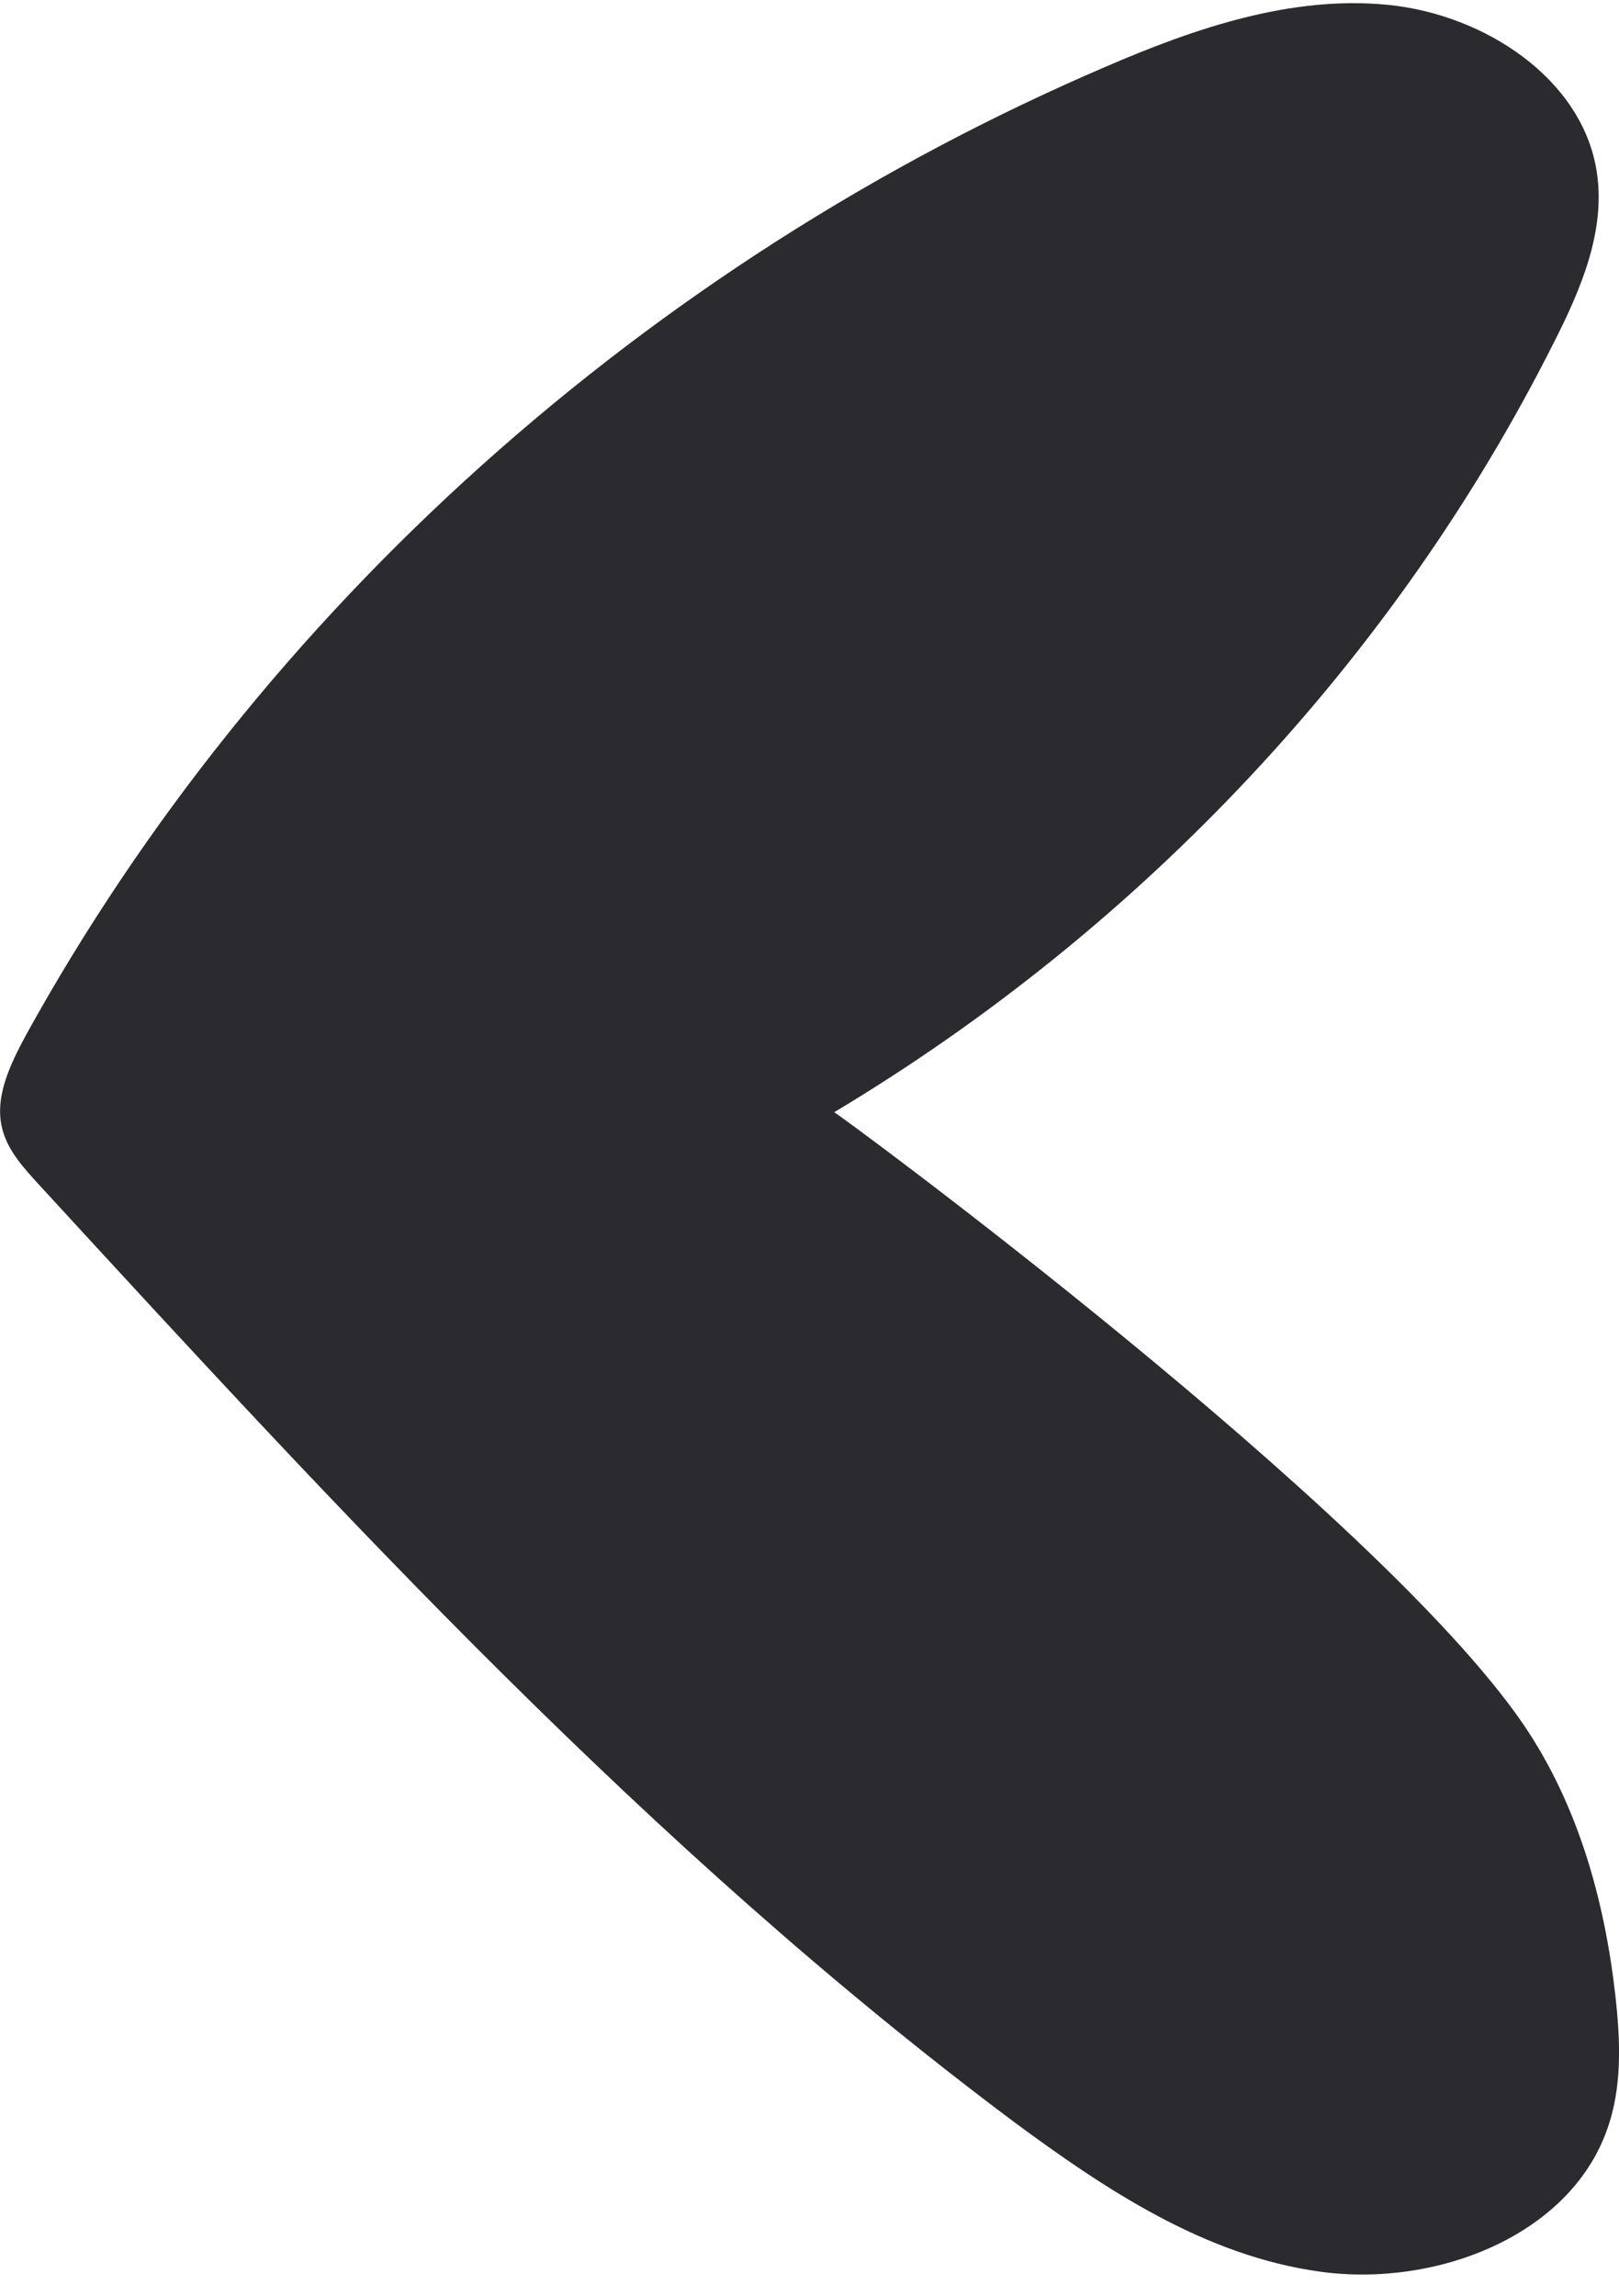 <svg width="67" height="95" viewBox="0 0 67 95" fill="none" xmlns="http://www.w3.org/2000/svg">
<g clip-path="url(#clip0)">
<path d="M63.049 71.361C65.305 74.68 66.403 78.624 66.849 82.568C67.056 84.441 67.146 86.37 66.493 88.158C64.919 92.527 59.427 94.655 54.648 94.002C49.869 93.35 45.742 90.598 41.943 87.789C26.892 76.525 14.187 62.707 1.57 48.974C0.977 48.322 0.353 47.641 0.116 46.79C-0.27 45.456 0.413 44.066 1.066 42.846C10.773 25.254 26.773 10.898 45.772 2.755C49.453 1.166 53.431 -0.196 57.438 0.201C61.446 0.598 65.483 3.265 66.077 7.096C66.463 9.536 65.424 11.976 64.296 14.189C57.765 27.184 47.316 38.363 34.521 46.023C34.581 45.995 56.964 62.452 63.049 71.361Z" fill="#2B2A2E"/>
</g>
<defs>
<clipPath id="clip0">
<rect width="94" height="67" fill="white" transform="matrix(0 -1 -1 0 67 94.117)"/>
</clipPath>
</defs>
</svg>
